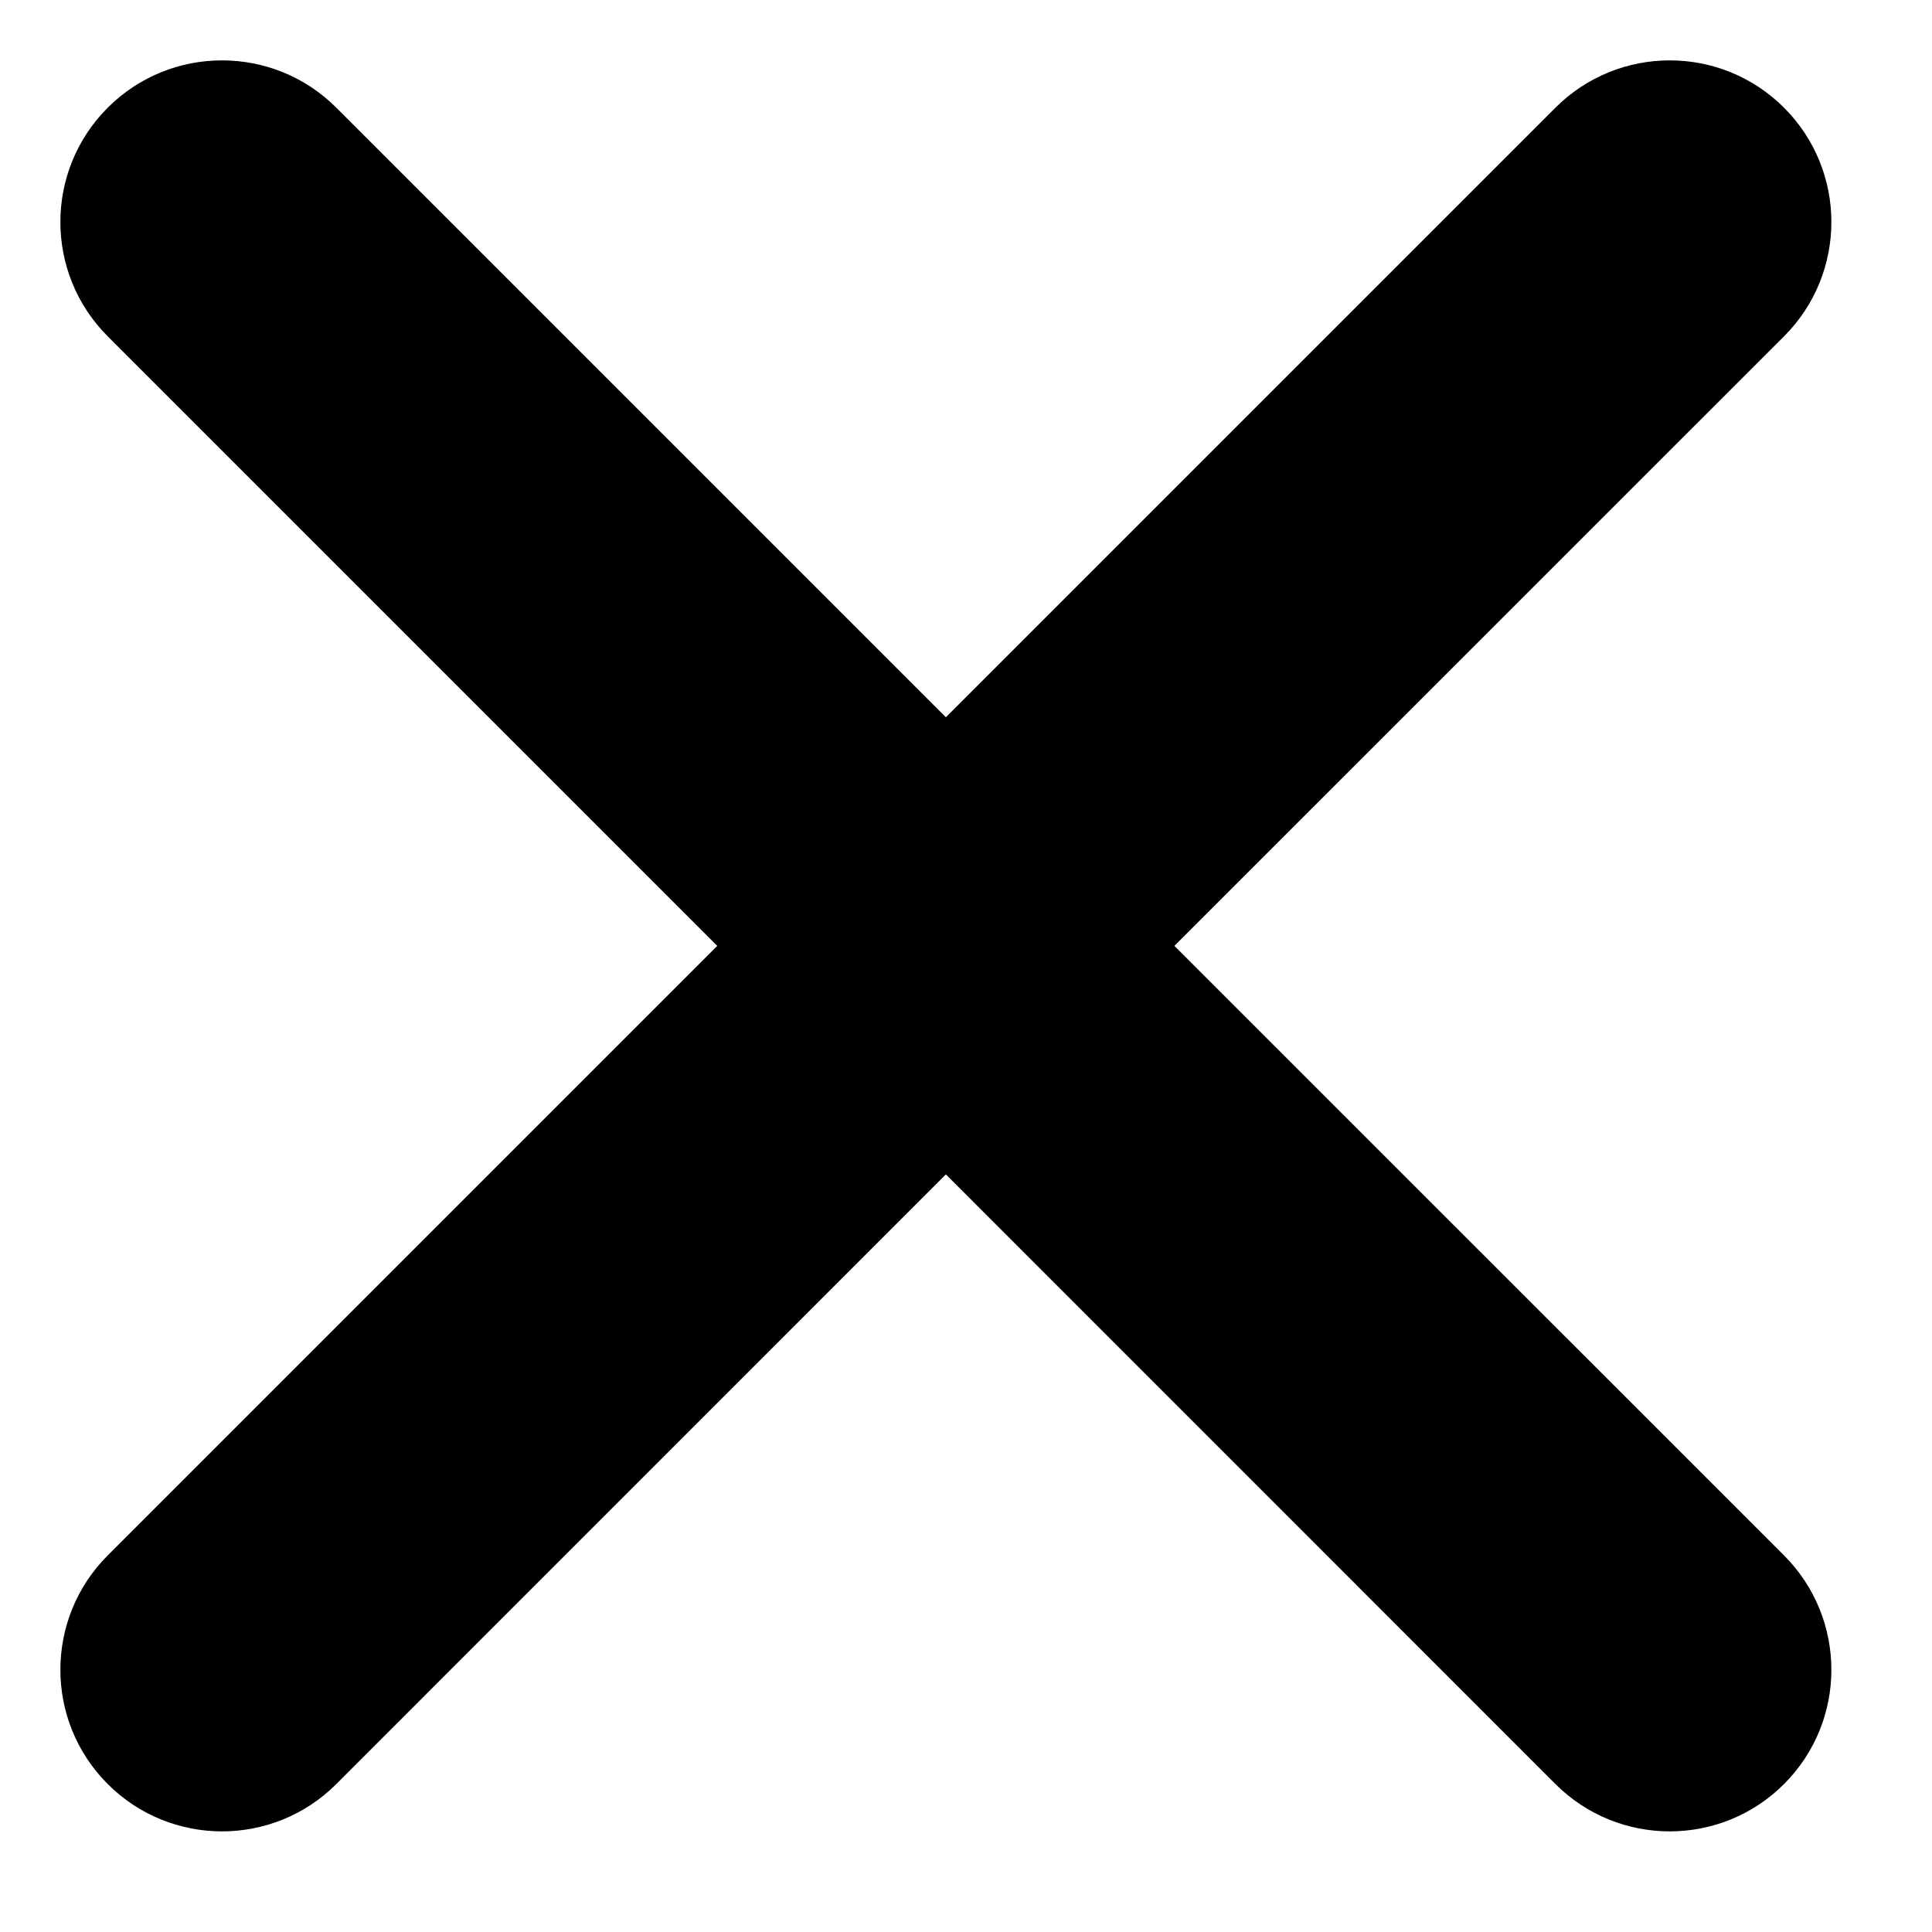 <svg width="24" height="24" viewBox="0 0 24 24"  xmlns="http://www.w3.org/2000/svg">
<path d="M4.178 1.338C3.394 0.554 2.122 0.554 1.338 1.338C0.554 2.122 0.554 3.394 1.338 4.178L8.91 11.75L1.338 19.322C0.554 20.107 0.554 21.378 1.338 22.162C2.122 22.946 3.394 22.946 4.178 22.162L11.75 14.589L19.322 22.162C20.107 22.946 21.378 22.946 22.162 22.162C22.946 21.378 22.946 20.107 22.162 19.322L14.589 11.75L22.162 4.178C22.946 3.394 22.946 2.122 22.162 1.338C21.378 0.554 20.107 0.554 19.322 1.338L11.75 8.91L4.178 1.338Z"/>
</svg>

